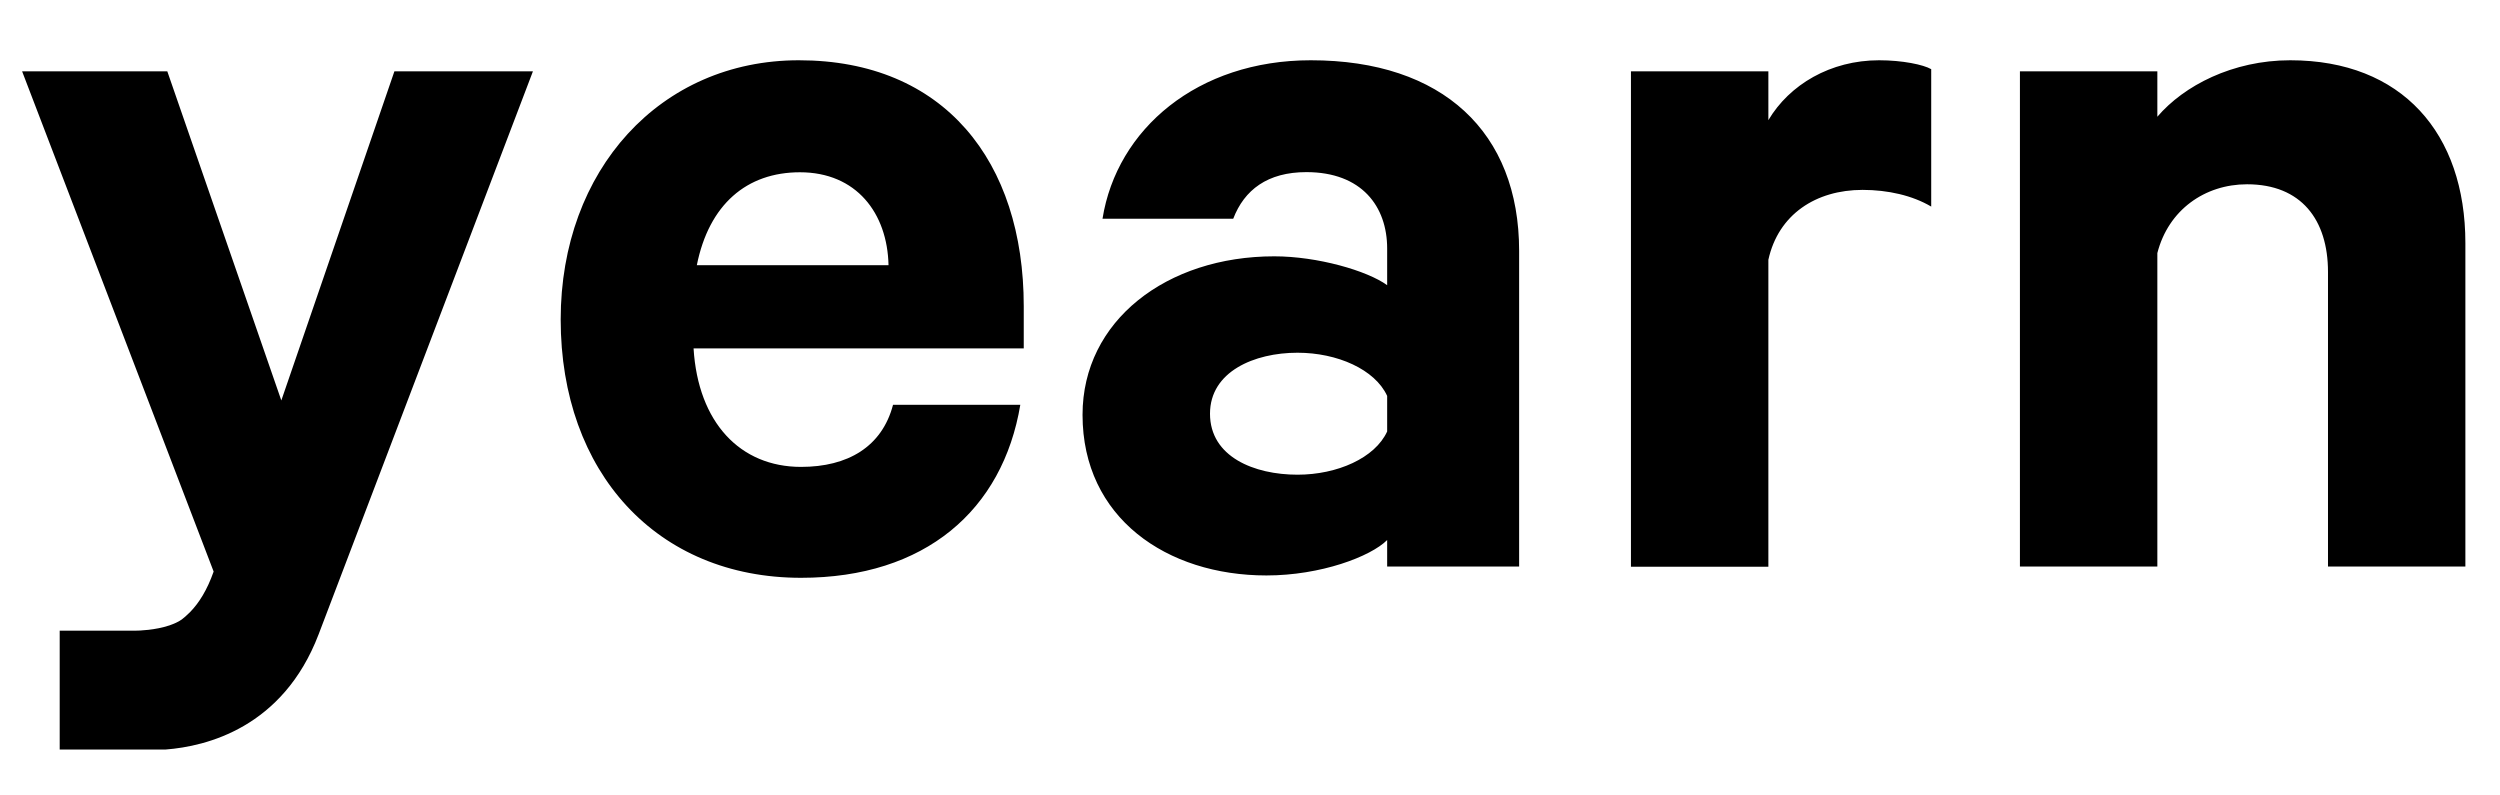 <svg xmlns="http://www.w3.org/2000/svg" width="66" height="21" viewBox="0 0 66 21">
  <path fill-rule="evenodd" d="M52.826 1.216L56.454 1.216 56.454 2.414C57.154 1.594 58.443.923 59.962.923 62.915.923 64.586 2.854 64.586 5.749 64.586 8.594 64.586 11.444 64.586 14.289L60.959 14.289C60.959 11.699 60.959 9.105 60.959 6.511 60.959 5.136 60.255 4.197 58.822 4.197 57.71 4.197 56.746 4.872 56.454 6.013L56.454 14.289 52.826 14.289 52.826 1.216zM50.484 4.786C49.989 4.493 49.343 4.345 48.672 4.345 47.441 4.345 46.448 4.992 46.185 6.19L46.185 14.293 42.557 14.293 42.557 1.216 46.185 1.216 46.185 2.504C46.741 1.566 47.824.923 49.108.923 49.726.923 50.278 1.039 50.484 1.158L50.484 4.786zM34.104.923C37.587.923 39.605 2.822 39.605 5.955L39.605 14.289 39.605 14.289 36.121 14.289 36.121 13.589C35.685 14.026 34.367 14.524 32.934 14.524 30.303 14.524 28.079 13.004 28.079 10.283 28.079 7.796 30.303 6.099 33.14 6.099 34.281 6.099 35.594 6.478 36.121 6.861L36.121 5.893 36.121 5.893C36.121 4.782 35.45 3.876 33.988 3.876 32.963 3.876 32.349 4.345 32.057 5.107L28.606 5.107C28.985 2.735 31.118.923 34.104.923zM33.754 8.644C32.613 8.644 31.444 9.142 31.444 10.254 31.444 11.394 32.613 11.864 33.754 11.864 34.804 11.864 35.8 11.423 36.121 10.723L36.121 9.784C35.8 9.084 34.804 8.644 33.754 8.644zM20.589.923C24.423.923 26.527 3.587 26.527 7.417L26.527 8.529 26.527 8.529 17.81 8.529C17.929 10.489 19.041 11.658 20.647 11.658 21.878 11.658 22.784 11.131 23.076 10.019L26.436 10.019C25.971 12.799 23.925 14.586 20.647 14.586 16.842 14.586 14.302 11.806 14.302 7.767 14.302 3.818 16.933.923 20.589.923zM20.618 3.88C19.214 3.88 18.218 4.728 17.896 6.334L22.957 6.334C22.928 4.959 22.109 3.88 20.618 3.88zM3.876 19.119C4.942 19.037 6.968 18.547 7.911 16.08L13.569 1.216 9.912 1.216 6.927 9.904 3.917 1.216.084 1.216 5.14 14.421C4.967 14.915 4.749 15.253 4.526 15.483 4.424 15.586 4.358 15.64 4.3 15.685 4.205 15.755 4.09 15.8 3.975 15.842 3.596 15.969 3.172 15.982 3.061 15.982 2.398 15.982 1.739 15.982 1.076 15.982L1.076 19.119 3.184 19.119 3.761 19.119 3.876 19.119z" transform="translate(.5 .668)"/>
</svg>
